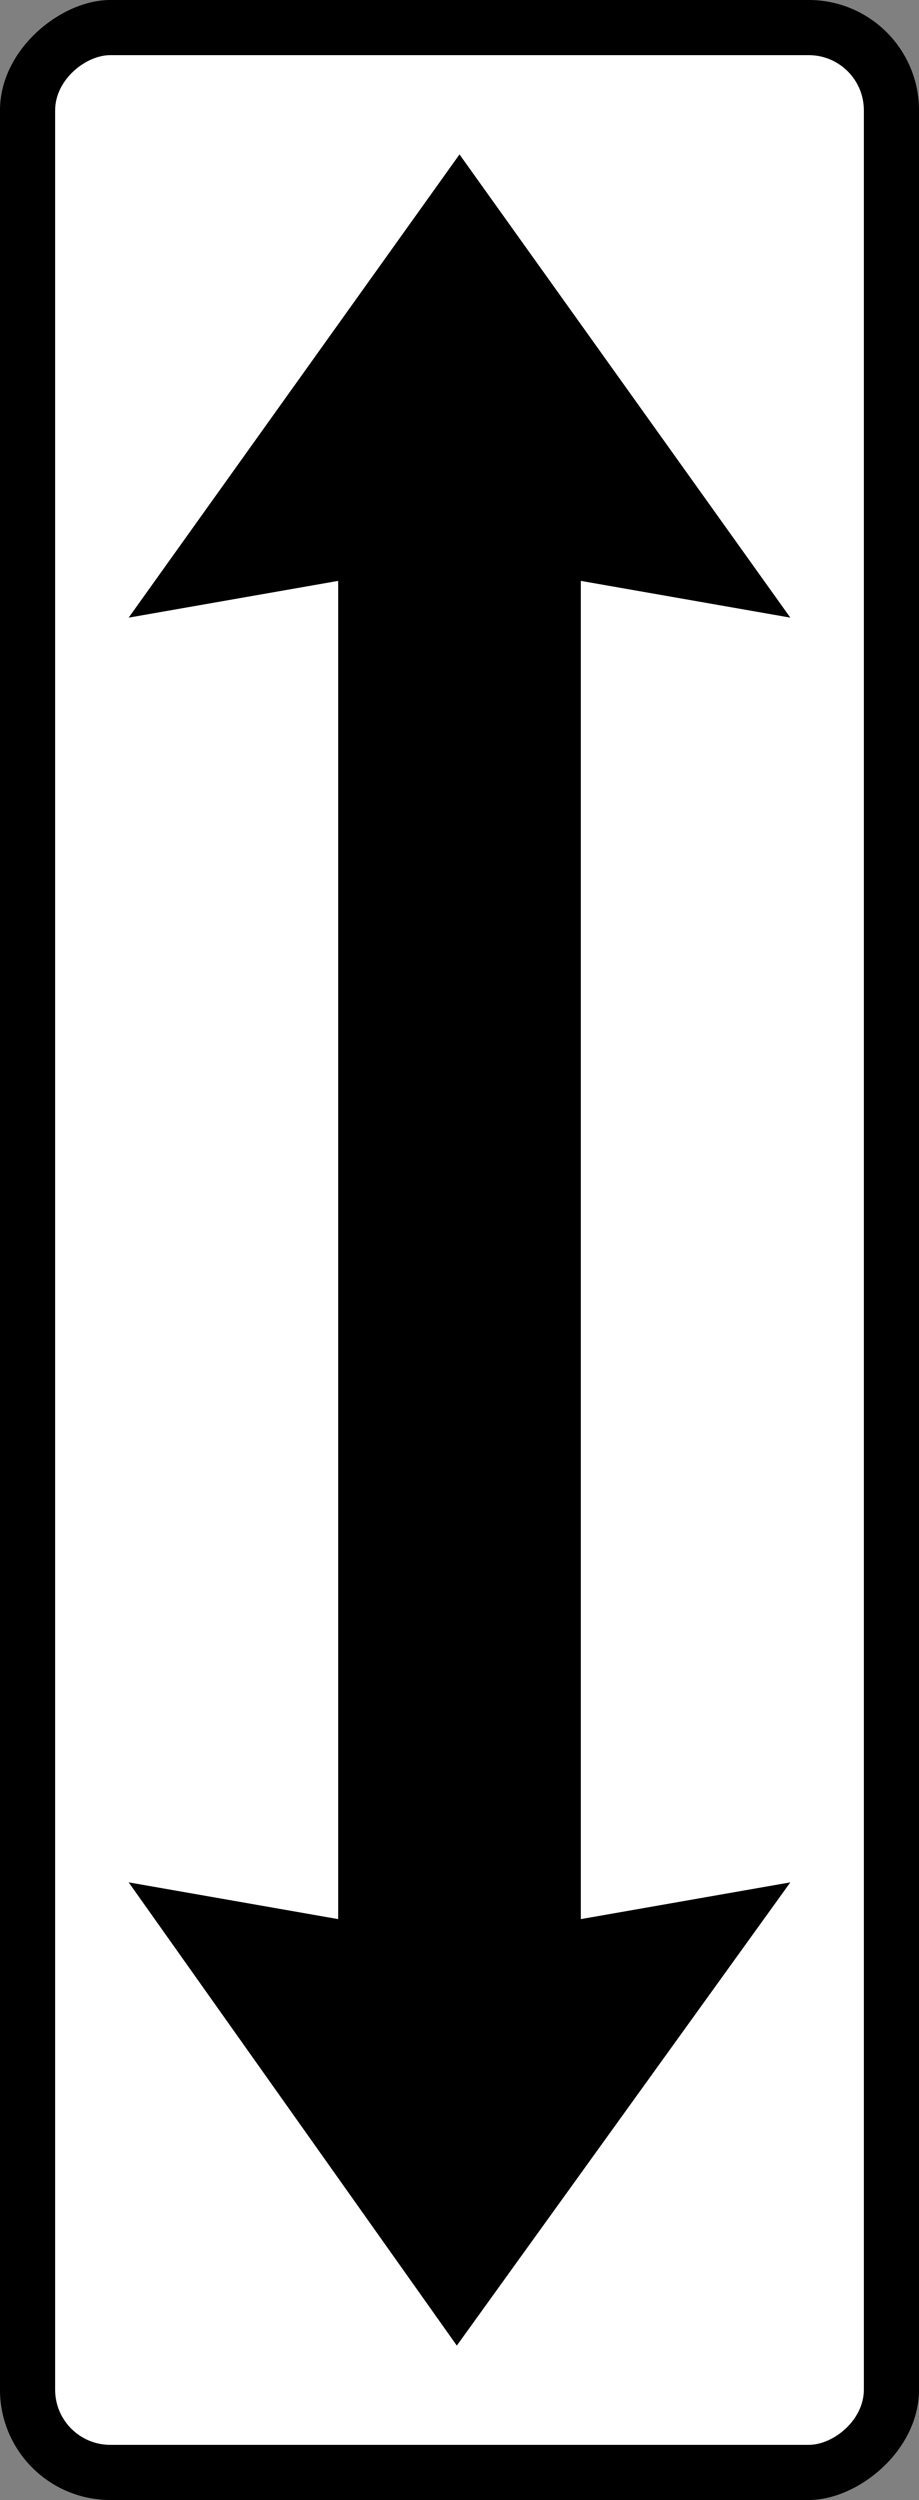 <?xml version="1.0" encoding="UTF-8" standalone="no"?>
<!-- Created with Inkscape (http://www.inkscape.org/) -->

<svg
   xmlns:dc="http://purl.org/dc/elements/1.1/"
   xmlns:cc="http://creativecommons.org/ns#"
   xmlns:rdf="http://www.w3.org/1999/02/22-rdf-syntax-ns#"
   xmlns:svg="http://www.w3.org/2000/svg"
   xmlns="http://www.w3.org/2000/svg"
   xmlns:sodipodi="http://sodipodi.sourceforge.net/DTD/sodipodi-0.dtd"
   xmlns:inkscape="http://www.inkscape.org/namespaces/inkscape"
   width="25mm"
   height="68mm"
   viewBox="0 0 25 68"
   version="1.1"
   id="svg833"
   inkscape:version="0.92.3 (2405546, 2018-03-11)"
   sodipodi:docname="validità laterale sx.svg">
  <rect x="0" y="0" width="25" height="68" fill="#808080" stroke="none"/>
  <defs
     id="defs827" />
  <sodipodi:namedview
     id="base"
     pagecolor="#ffffff"
     bordercolor="#666666"
     borderopacity="1.0"
     inkscape:pageopacity="0.0"
     inkscape:pageshadow="2"
     inkscape:zoom="0.95274104"
     inkscape:cx="54.499851"
     inkscape:cy="124.28813"
     inkscape:document-units="mm"
     inkscape:current-layer="layer1"
     showgrid="false"
     inkscape:window-width="1366"
     inkscape:window-height="705"
     inkscape:window-x="-8"
     inkscape:window-y="-8"
     inkscape:window-maximized="1" />
  <g
     inkscape:label="Layer 1"
     inkscape:groupmode="layer"
     id="layer1"
     transform="translate(-22,-250)">
    <rect
       ry="3"
       rx="3"
       y="-47"
       x="250"
       height="25"
       width="68"
       id="rect922"
       style="opacity:1;fill:#000000;fill-opacity:1;fill-rule:nonzero;stroke:none;stroke-width:14.773;stroke-linecap:square;stroke-linejoin:round;stroke-miterlimit:4;stroke-dasharray:none;stroke-opacity:1;paint-order:stroke fill markers"
       transform="rotate(90)" />
    <rect
       style="opacity:1;fill:#ffffff;fill-opacity:1;fill-rule:nonzero;stroke:none;stroke-width:13.55;stroke-linecap:square;stroke-linejoin:round;stroke-miterlimit:4;stroke-dasharray:none;stroke-opacity:1;paint-order:stroke fill markers"
       id="rect924"
       width="65"
       height="22"
       x="251.5"
       y="-45.5"
       rx="1.5"
       ry="1.5"
       transform="rotate(90)" />
    <path
       inkscape:connector-curvature="0"
       d="m 43.5,266.8 -5.7,-1 v 36.4 L 43.5,301.2 34.427,313.8 25.5,301.2 l 5.7,1 v -36.4 l -5.7,1 9,-12.6 z"
       id="path3807-8"
       style="fill:#000000;fill-opacity:1;fill-rule:nonzero;stroke:none;stroke-width:0.075"
       sodipodi:nodetypes="ccccccccccc" />
  </g>
</svg>
